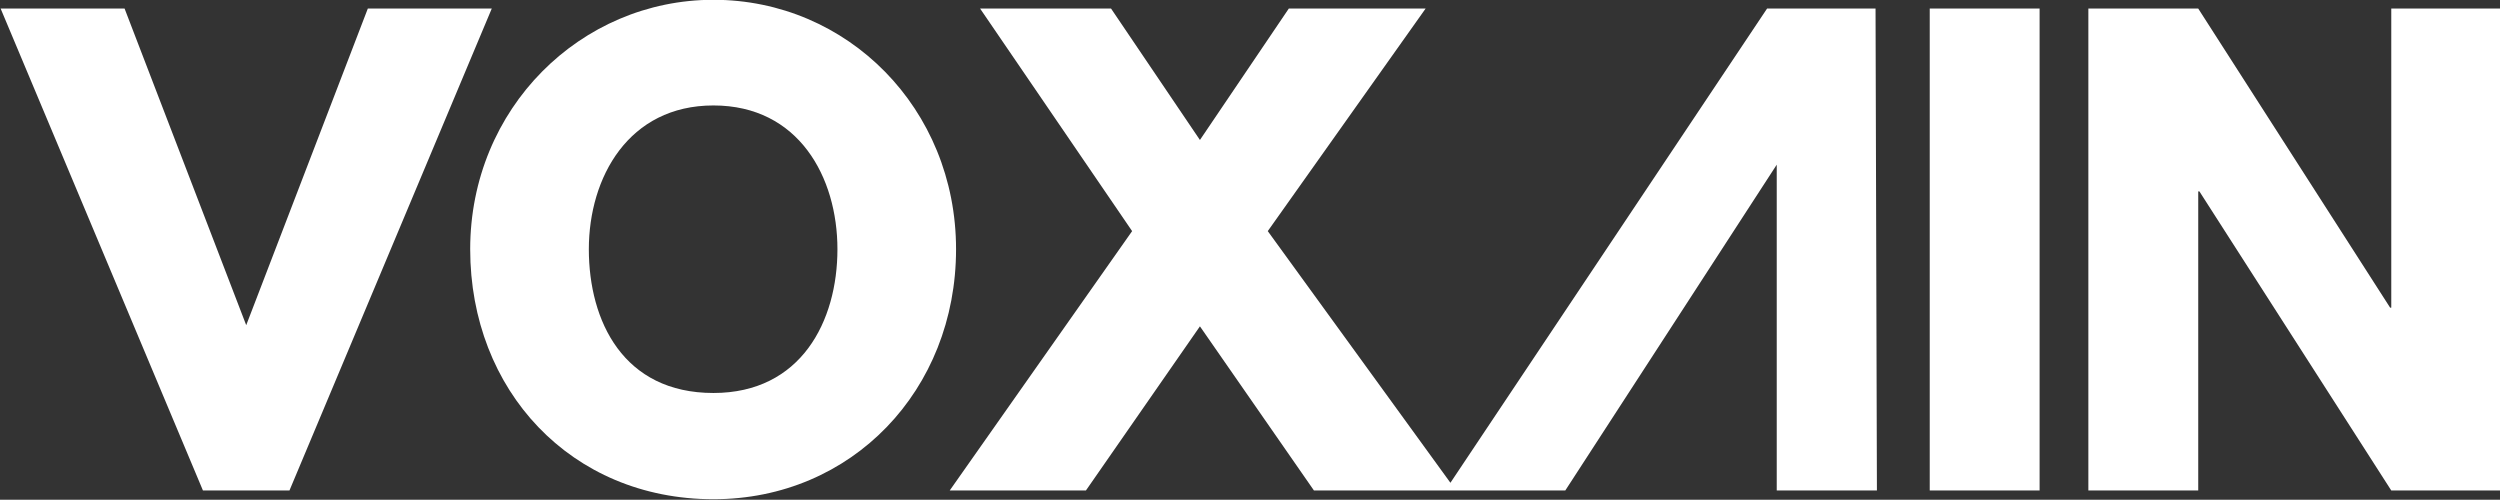 <?xml version="1.0" encoding="UTF-8" standalone="no"?>
<!DOCTYPE svg PUBLIC "-//W3C//DTD SVG 1.1//EN" "http://www.w3.org/Graphics/SVG/1.1/DTD/svg11.dtd">
<svg width="100%" height="100%" viewBox="0 0 1726 345" version="1.1" xmlns="http://www.w3.org/2000/svg" xmlns:xlink="http://www.w3.org/1999/xlink" xml:space="preserve" xmlns:serif="http://www.serif.com/" style="fill-rule:evenodd;clip-rule:evenodd;stroke-linejoin:round;stroke-miterlimit:2;">
    <rect x="0" y="0" width="1726" height="345" fill="#333333" stroke="none"/>
    <g transform="matrix(1,0,0,1,-1163,-2781)">
        <g id="text-transparent" serif:id="text transparent" transform="matrix(1.686,0,0,0.449,1163,2781)">
            <rect x="0" y="0" width="1024" height="768" style="fill:none;"/>
            <clipPath id="_clip1">
                <rect x="0" y="0" width="1024" height="768"/>
            </clipPath>
            <g clip-path="url(#_clip1)">
                <g transform="matrix(1.248,0,0,4.682,-2735.07,-5416.08)">
                    <path d="M2345.84,1238.64C2345.84,1284.89 2378.82,1320.74 2425.65,1320.74C2471.13,1320.74 2505.26,1284.89 2505.26,1238.64C2505.26,1192.38 2469.6,1156.72 2425.65,1156.72C2382.08,1156.72 2345.84,1192.38 2345.84,1238.64ZM2705.16,1317.87L2622.69,1317.87L2585.28,1263.96L2547.87,1317.87L2503.18,1317.87L2563.03,1232.69L2513.15,1159.6L2556.12,1159.6L2585.28,1202.76L2614.44,1159.6L2659.33,1159.6L2607.54,1232.69L2667.47,1315.34L2771.37,1159.6L2806.96,1159.6L2807.41,1317.87L2774.54,1317.87L2774.54,1210.87L2705.16,1317.87ZM2258.15,1317.87L2286.54,1317.87L2352.92,1159.6L2312.25,1159.6L2272.35,1263.58L2232.44,1159.6L2191.77,1159.6L2258.15,1317.87ZM2860.79,1159.6L2824.74,1159.6L2824.74,1317.87L2860.79,1317.87L2860.79,1159.6ZM2912.84,1219.64L2913.22,1219.64L2976.18,1317.87L3012.23,1317.87L3012.23,1159.6L2976.18,1159.6L2976.18,1257.82L2975.8,1257.82L2912.84,1159.6L2876.79,1159.6L2876.79,1317.87L2912.84,1317.87L2912.84,1219.64ZM2384.77,1238.64C2384.77,1215.03 2397.82,1191.42 2425.65,1191.42C2453.67,1191.42 2466.34,1215.03 2466.34,1238.64C2466.34,1262.24 2454.44,1285.85 2425.65,1285.85C2396.09,1285.85 2384.77,1262.24 2384.77,1238.64Z" style="fill:white;fill-rule:nonzero;"/>
                </g>
            </g>
        </g>
    </g>
</svg>
